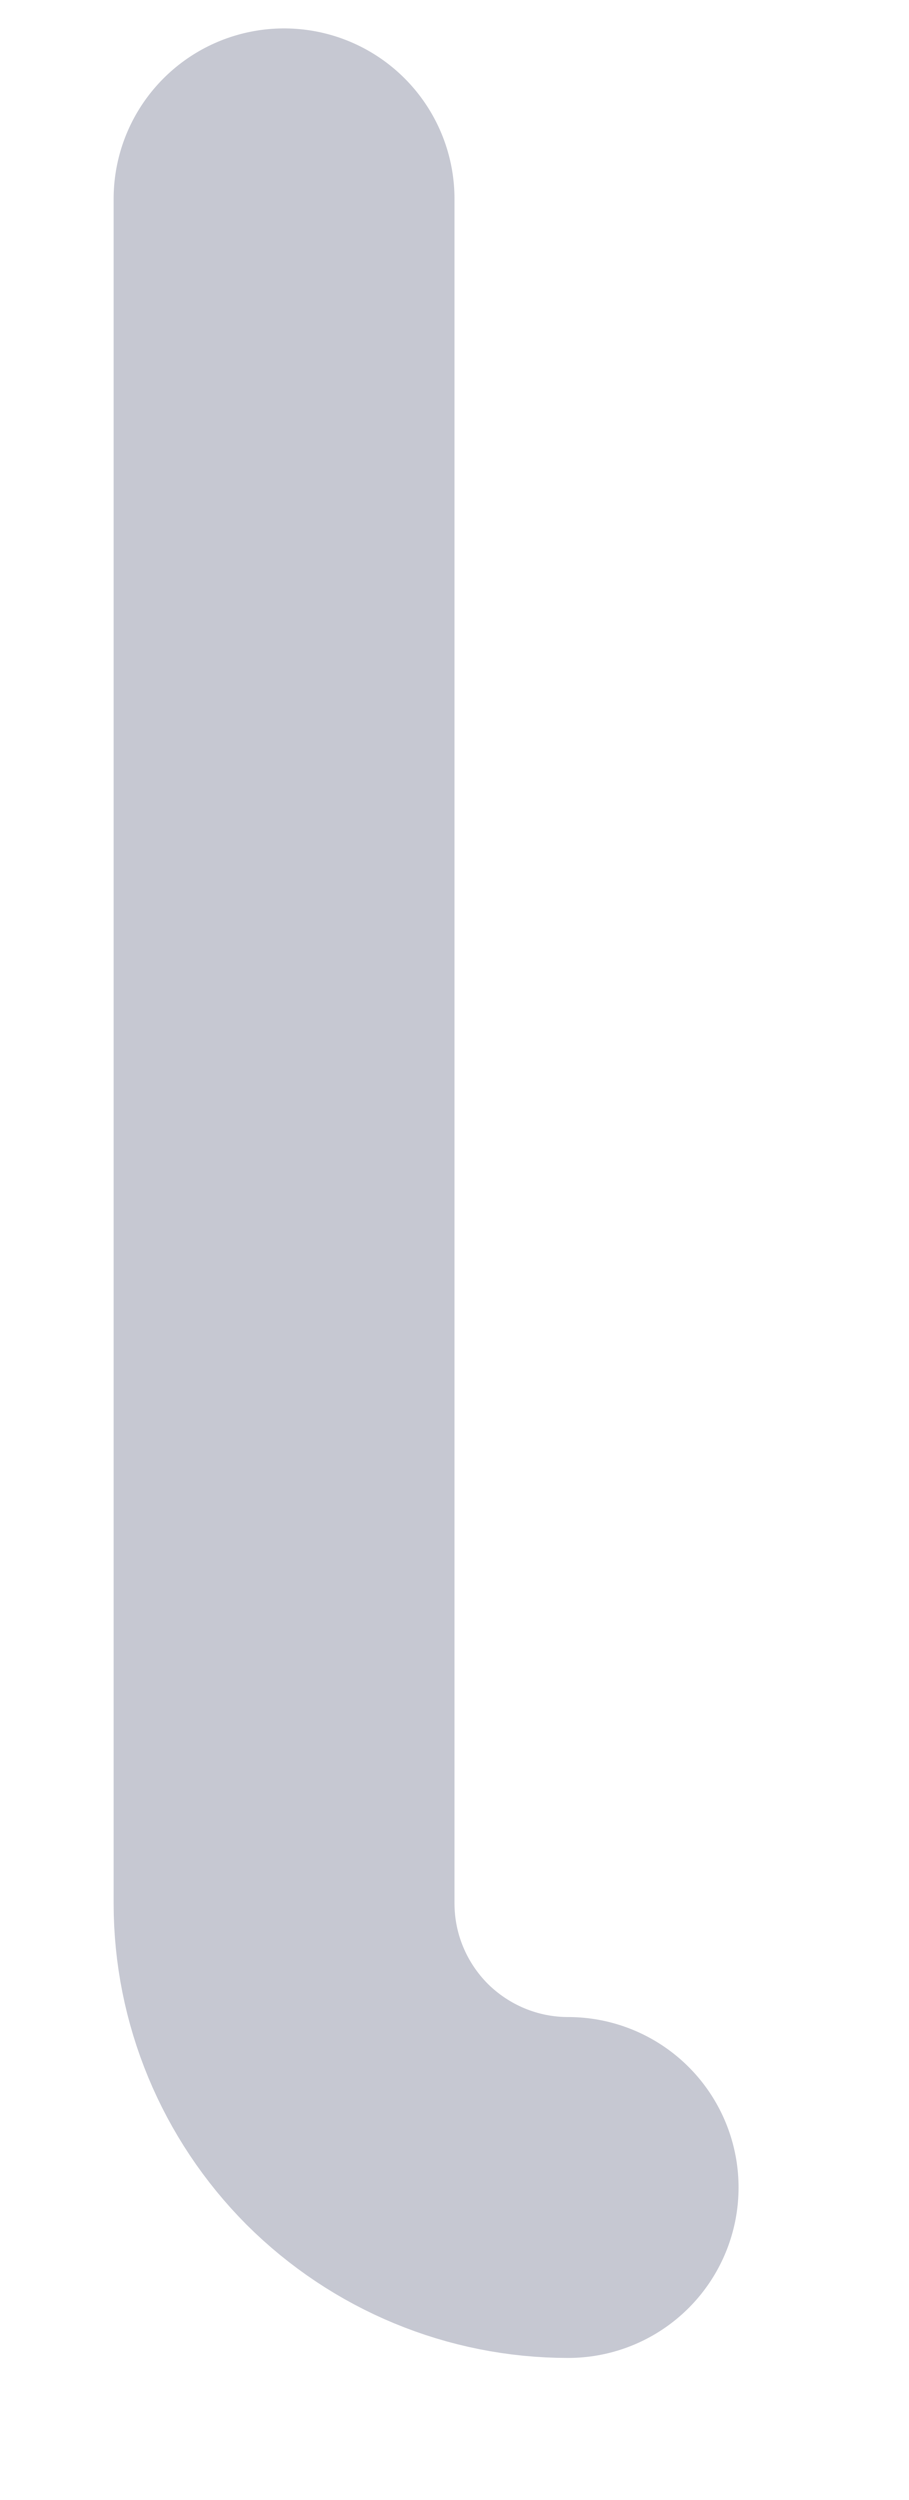 <svg width="4" height="11" viewBox="0 0 4 11" fill="none" xmlns="http://www.w3.org/2000/svg">
<path d="M2.5 9.625C2.168 9.625 1.851 9.493 1.616 9.259C1.382 9.024 1.25 8.707 1.25 8.375V0.875" stroke="#C6C8D2" stroke-width="1.5" stroke-linecap="round" stroke-linejoin="round"/>
</svg>
